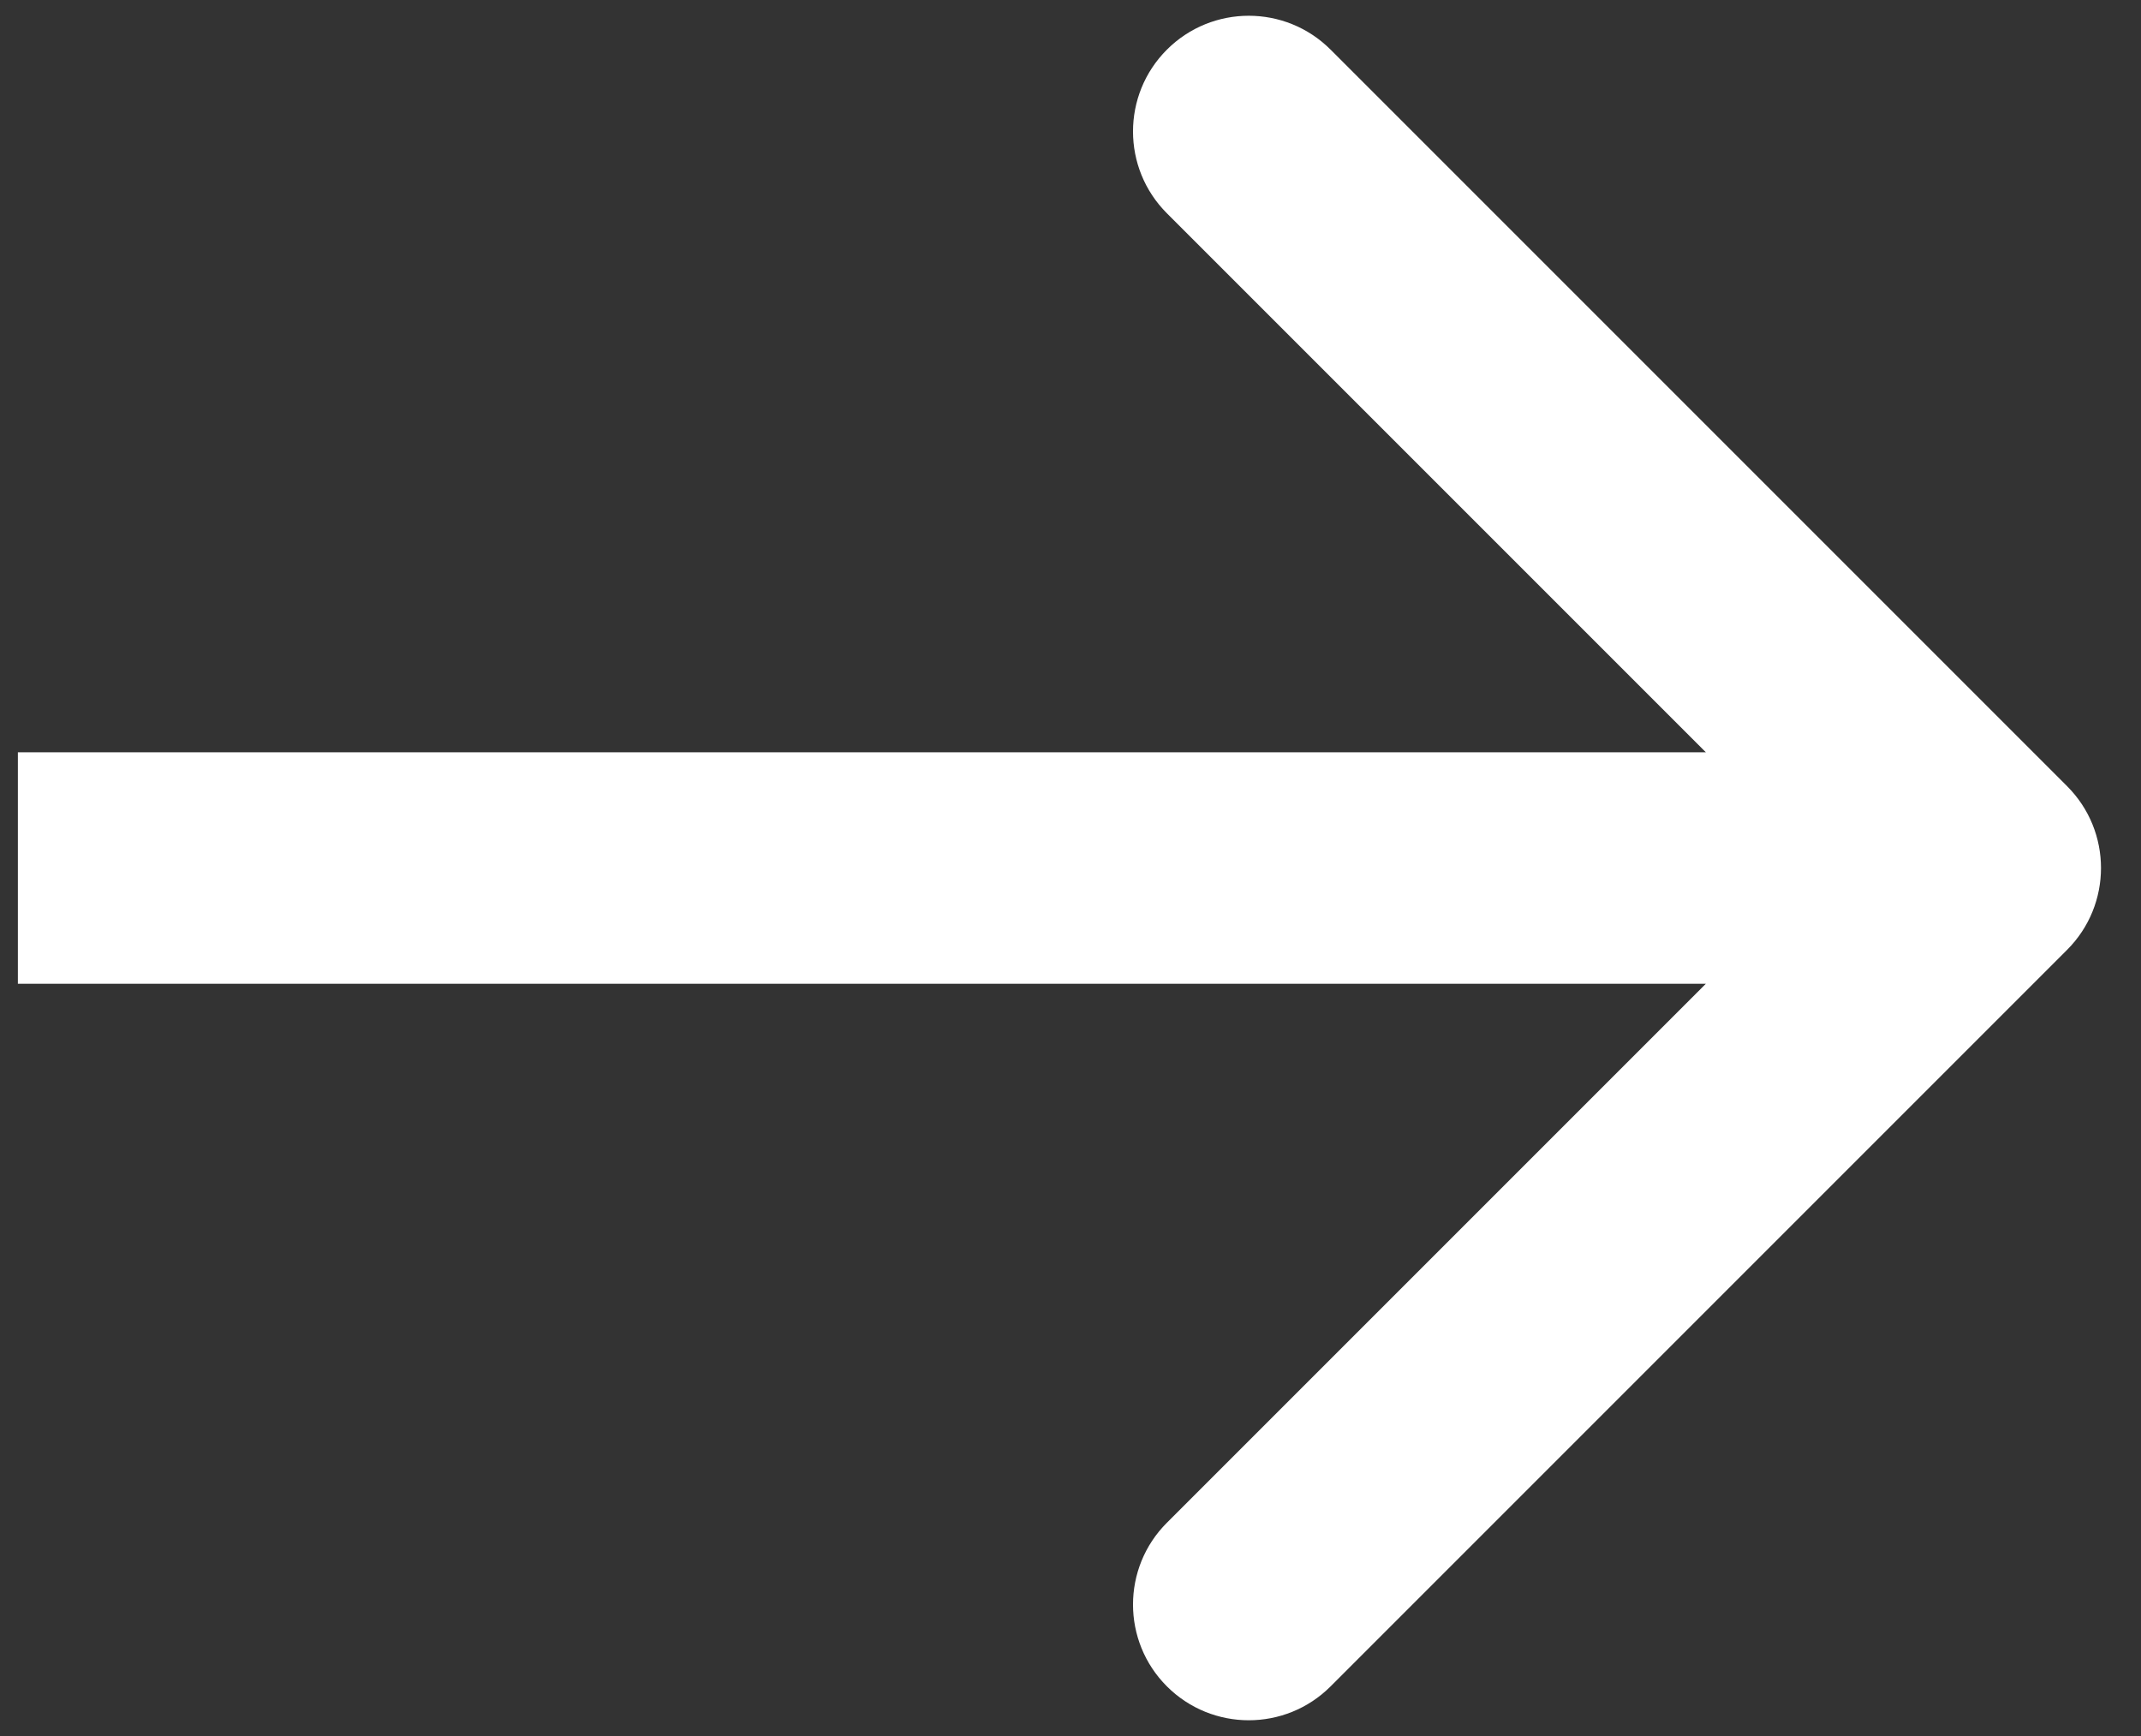 <svg width="37" height="30" viewBox="0 0 37 30" fill="none" xmlns="http://www.w3.org/2000/svg">
<rect x="0" y="0" width="37" height="30" fill="#333333" stroke="none"/>
<path d="M35.723 16.414C36.504 15.633 36.504 14.367 35.723 13.586L22.995 0.858C22.214 0.077 20.948 0.077 20.166 0.858C19.385 1.639 19.385 2.905 20.166 3.686L31.48 15L20.166 26.314C19.385 27.095 19.385 28.361 20.166 29.142C20.948 29.923 22.214 29.923 22.995 29.142L35.723 16.414ZM0.309 17L34.309 17V13L0.309 13L0.309 17Z" fill="white"/>
</svg>
